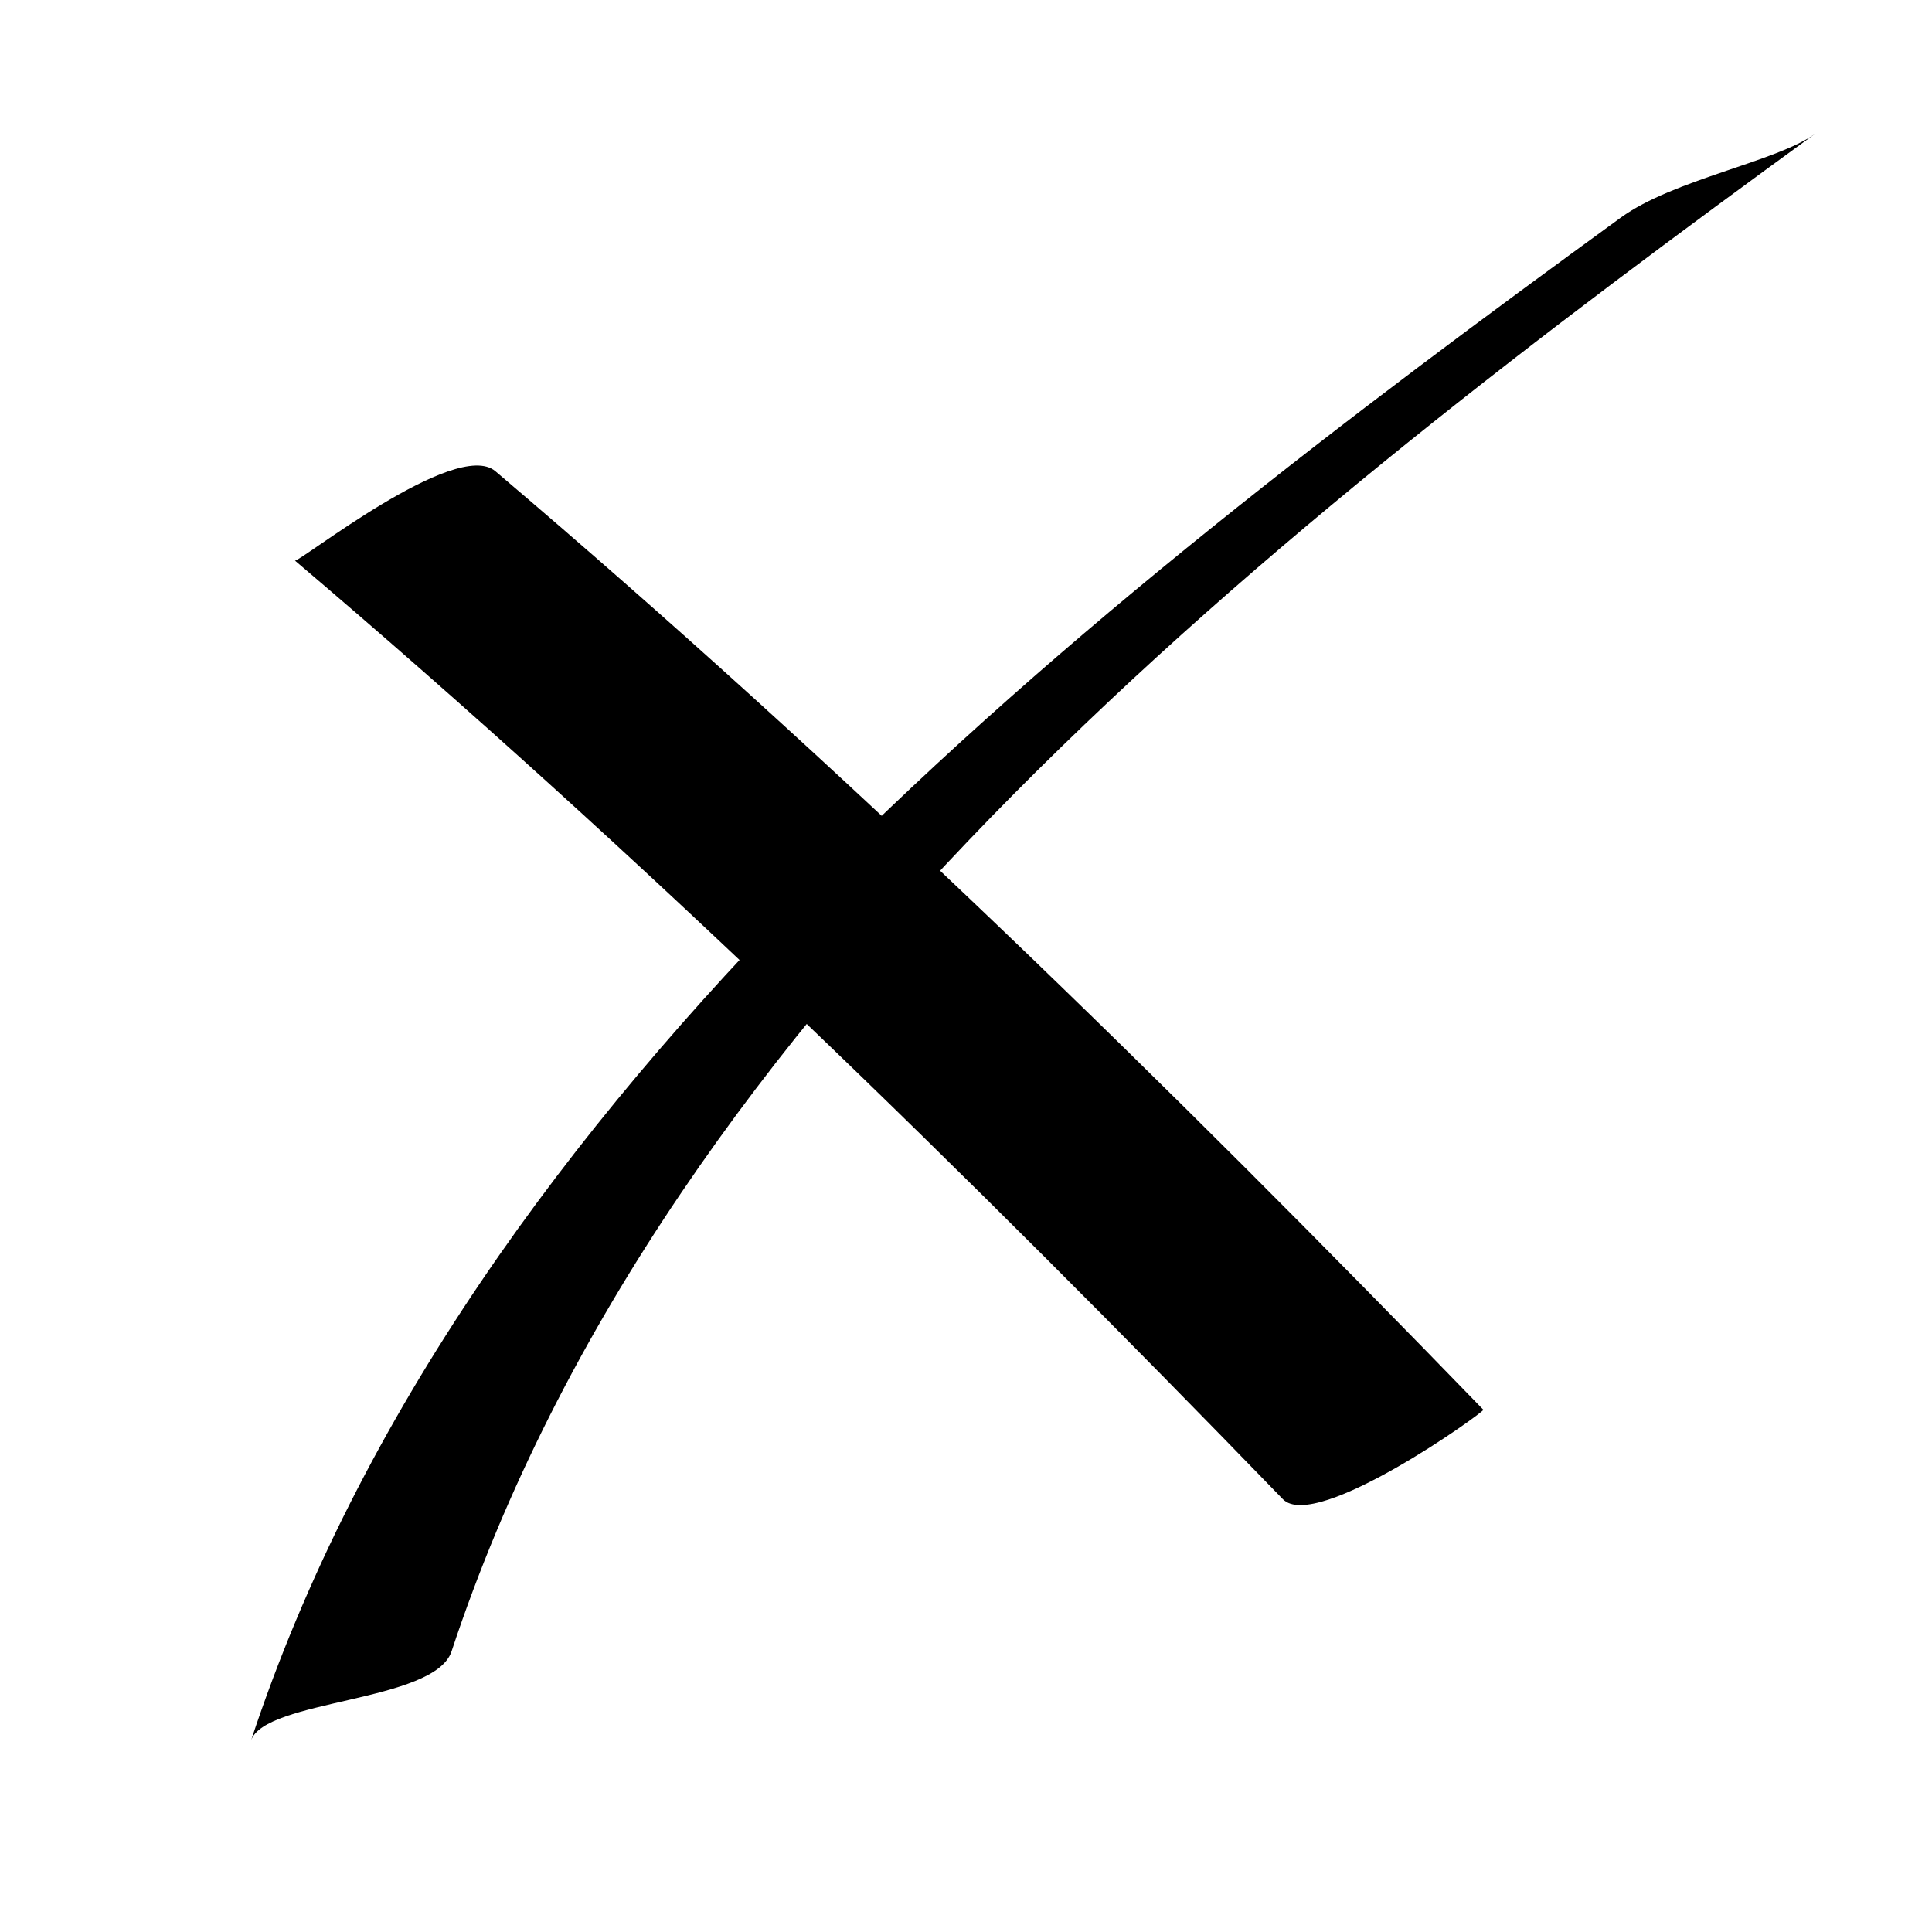 <?xml version="1.0" encoding="utf-8"?>
<!-- Generator: Adobe Illustrator 16.0.0, SVG Export Plug-In . SVG Version: 6.00 Build 0)  -->
<!DOCTYPE svg PUBLIC "-//W3C//DTD SVG 1.1//EN" "http://www.w3.org/Graphics/SVG/1.1/DTD/svg11.dtd">
<svg version="1.1" id="Layer_1" xmlns="http://www.w3.org/2000/svg" xmlns:xlink="http://www.w3.org/1999/xlink" x="0px" y="0px"
	 width="22px" height="22px" viewBox="0 0 22 22" enable-background="new 0 0 22 22" xml:space="preserve">
<g>
	<g>
		<path d="M3.358,6.383c3.949,3.352,7.647,6.969,11.25,10.688c0.373,0.385,2.303-0.998,2.283-1.018
			c-3.603-3.718-7.3-7.335-11.25-10.687C5.191,4.984,3.396,6.416,3.358,6.383L3.358,6.383z"/>
	</g>
</g>
<g>
	<g>
		<path d="M5.142,18.804c2.452-7.418,9.451-12.86,15.527-17.281c-0.438,0.319-1.613,0.519-2.213,0.955
			C12.358,6.914,5.315,12.389,2.858,19.821C3.014,19.349,4.949,19.387,5.142,18.804L5.142,18.804z"/>
	</g>
</g>
</svg>
